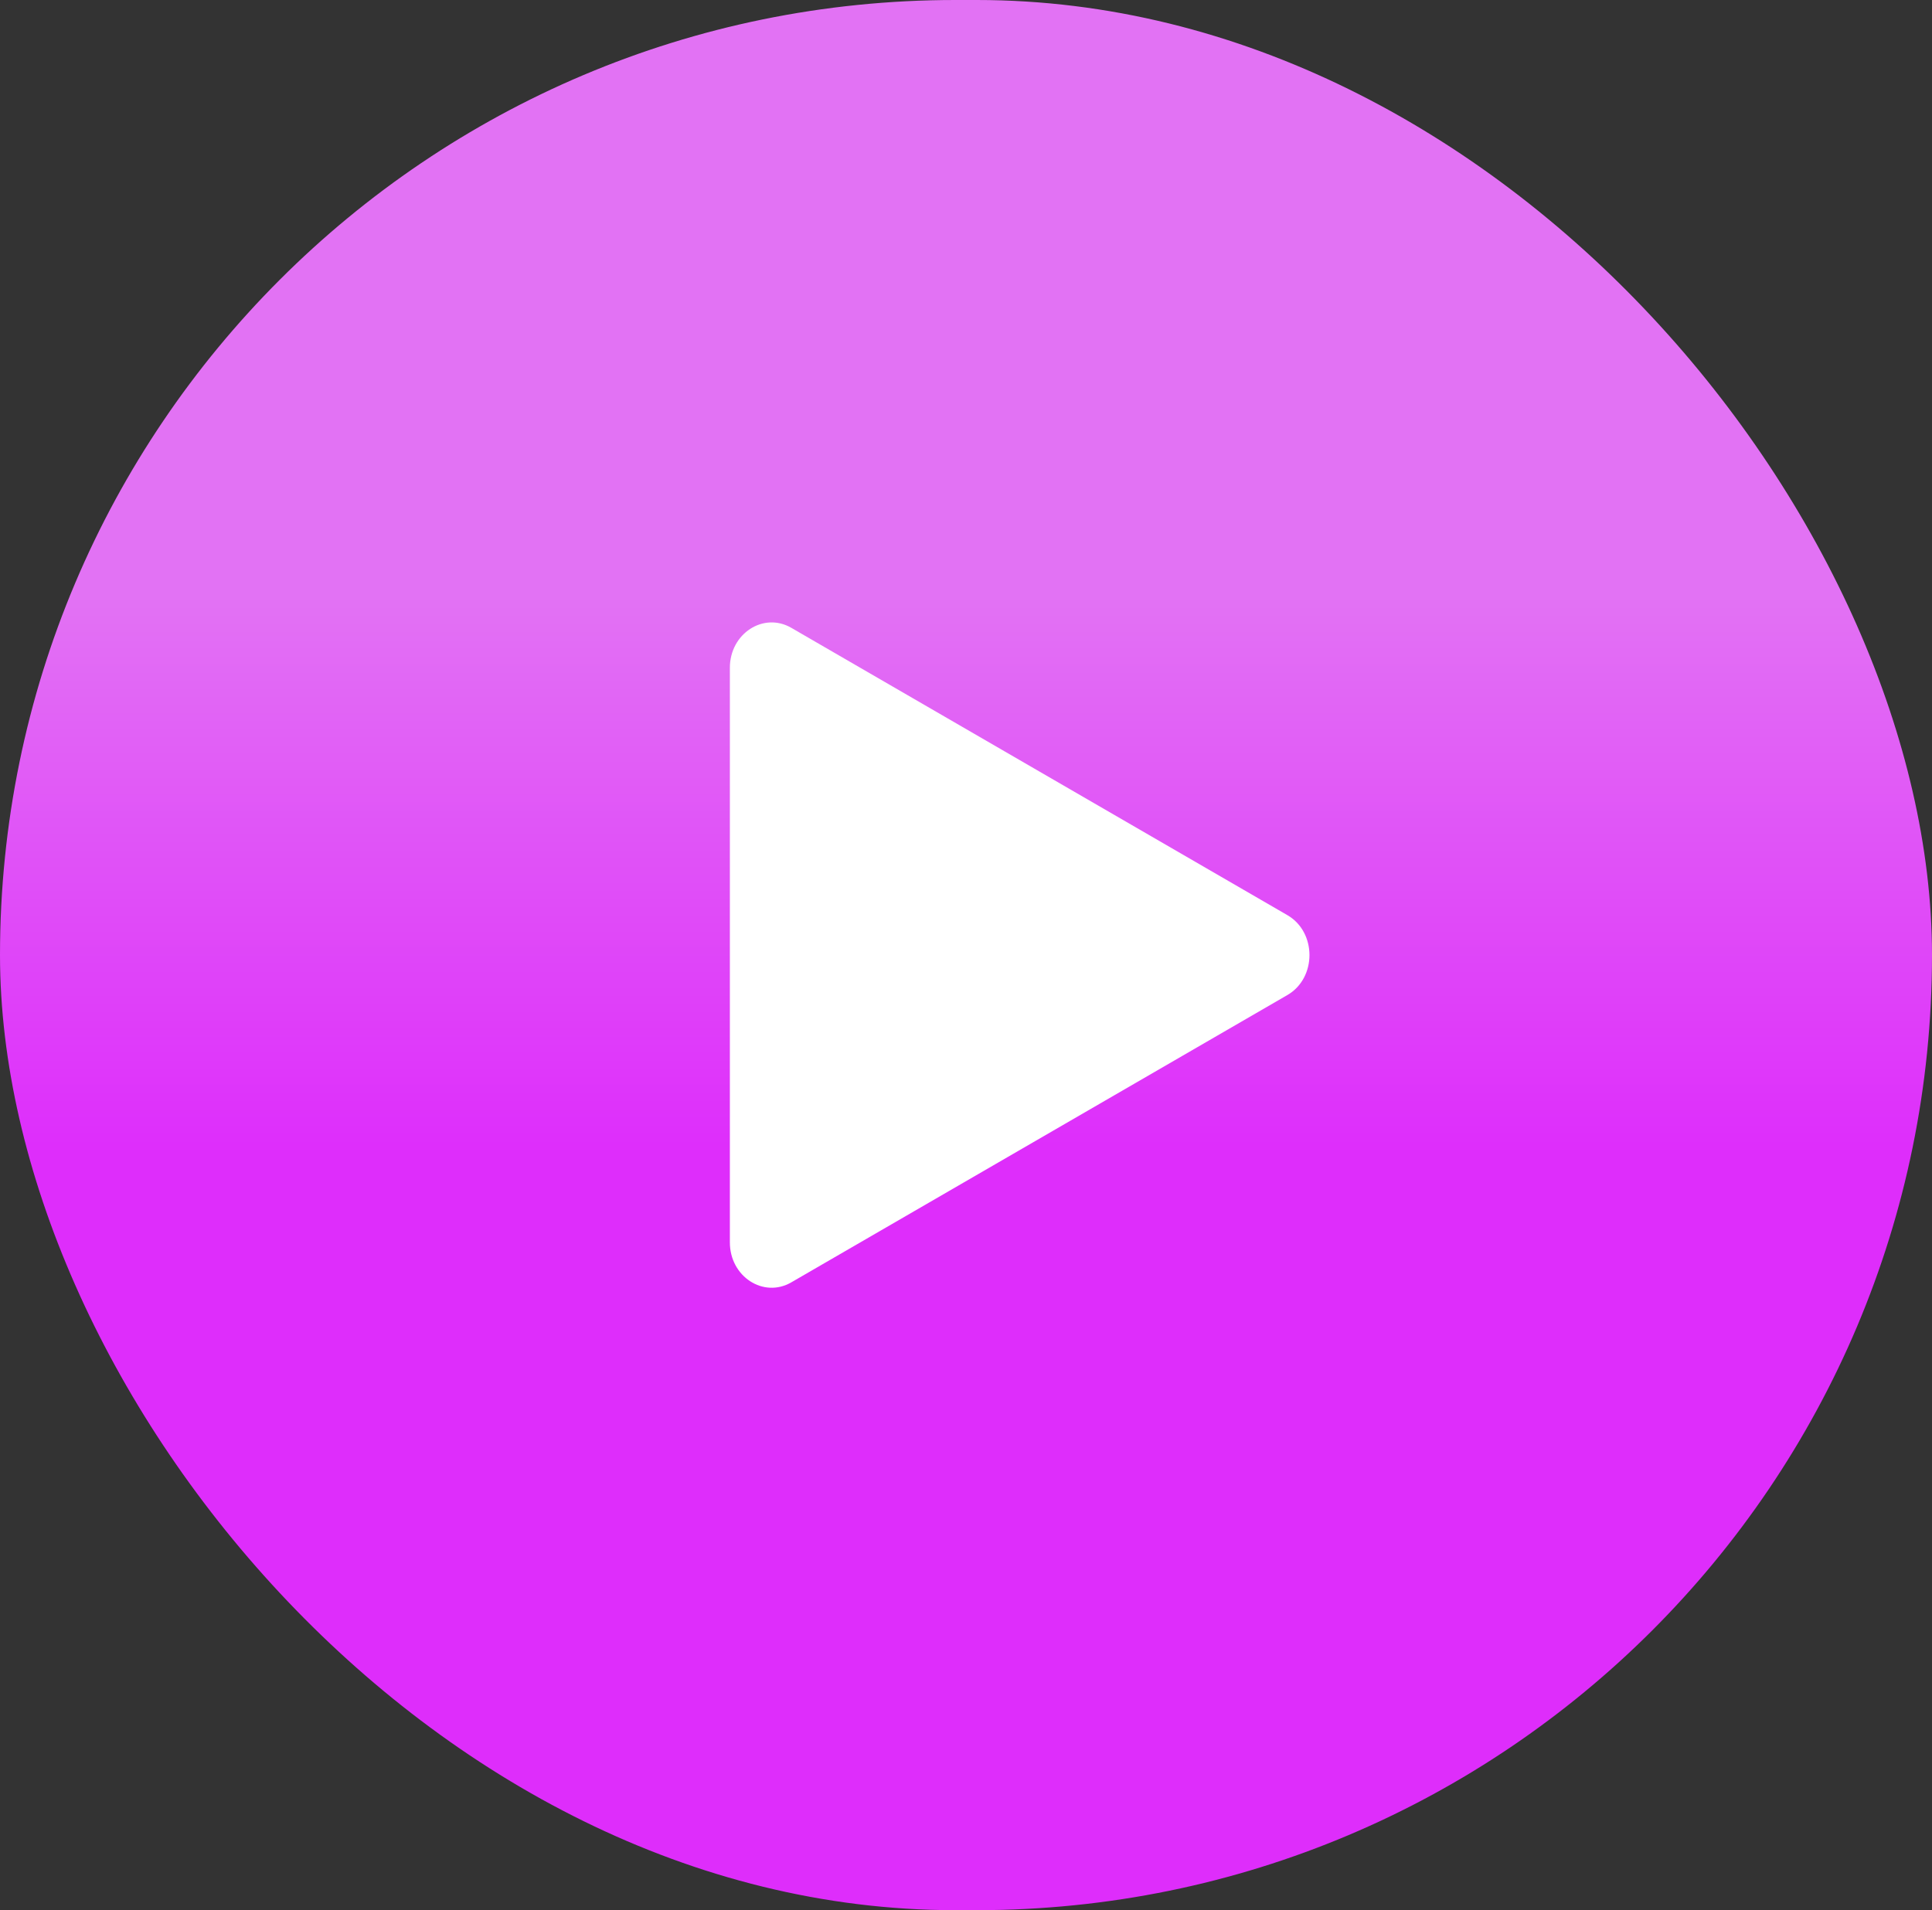 <svg width="90" height="89" viewBox="0 0 90 89" fill="none" xmlns="http://www.w3.org/2000/svg">
<rect x="0" y="0" width="90" height="89" fill="#333333" stroke="none"/>
<rect width="90" height="89" rx="44.5" fill="url(#paint0_linear_177_2185)"/>
<g clip-path="url(#clip0_177_2185)">
<path d="M59.971 42.639C61.343 43.433 61.343 45.567 59.971 46.362L36.862 59.748C35.566 60.499 34 59.48 34 57.887L34 31.113C34 29.52 35.566 28.501 36.862 29.252L59.971 42.639Z" fill="white"/>
</g>
<defs>
<linearGradient id="paint0_linear_177_2185" x1="45" y1="0" x2="45" y2="89" gradientUnits="userSpaceOnUse">
<stop offset="0.312" stop-color="#E272F4"/>
<stop offset="0.604" stop-color="#DE2DFB"/>
</linearGradient>
<clipPath id="clip0_177_2185">
<rect width="32" height="31" fill="white" transform="translate(29 29)"/>
</clipPath>
</defs>
</svg>
